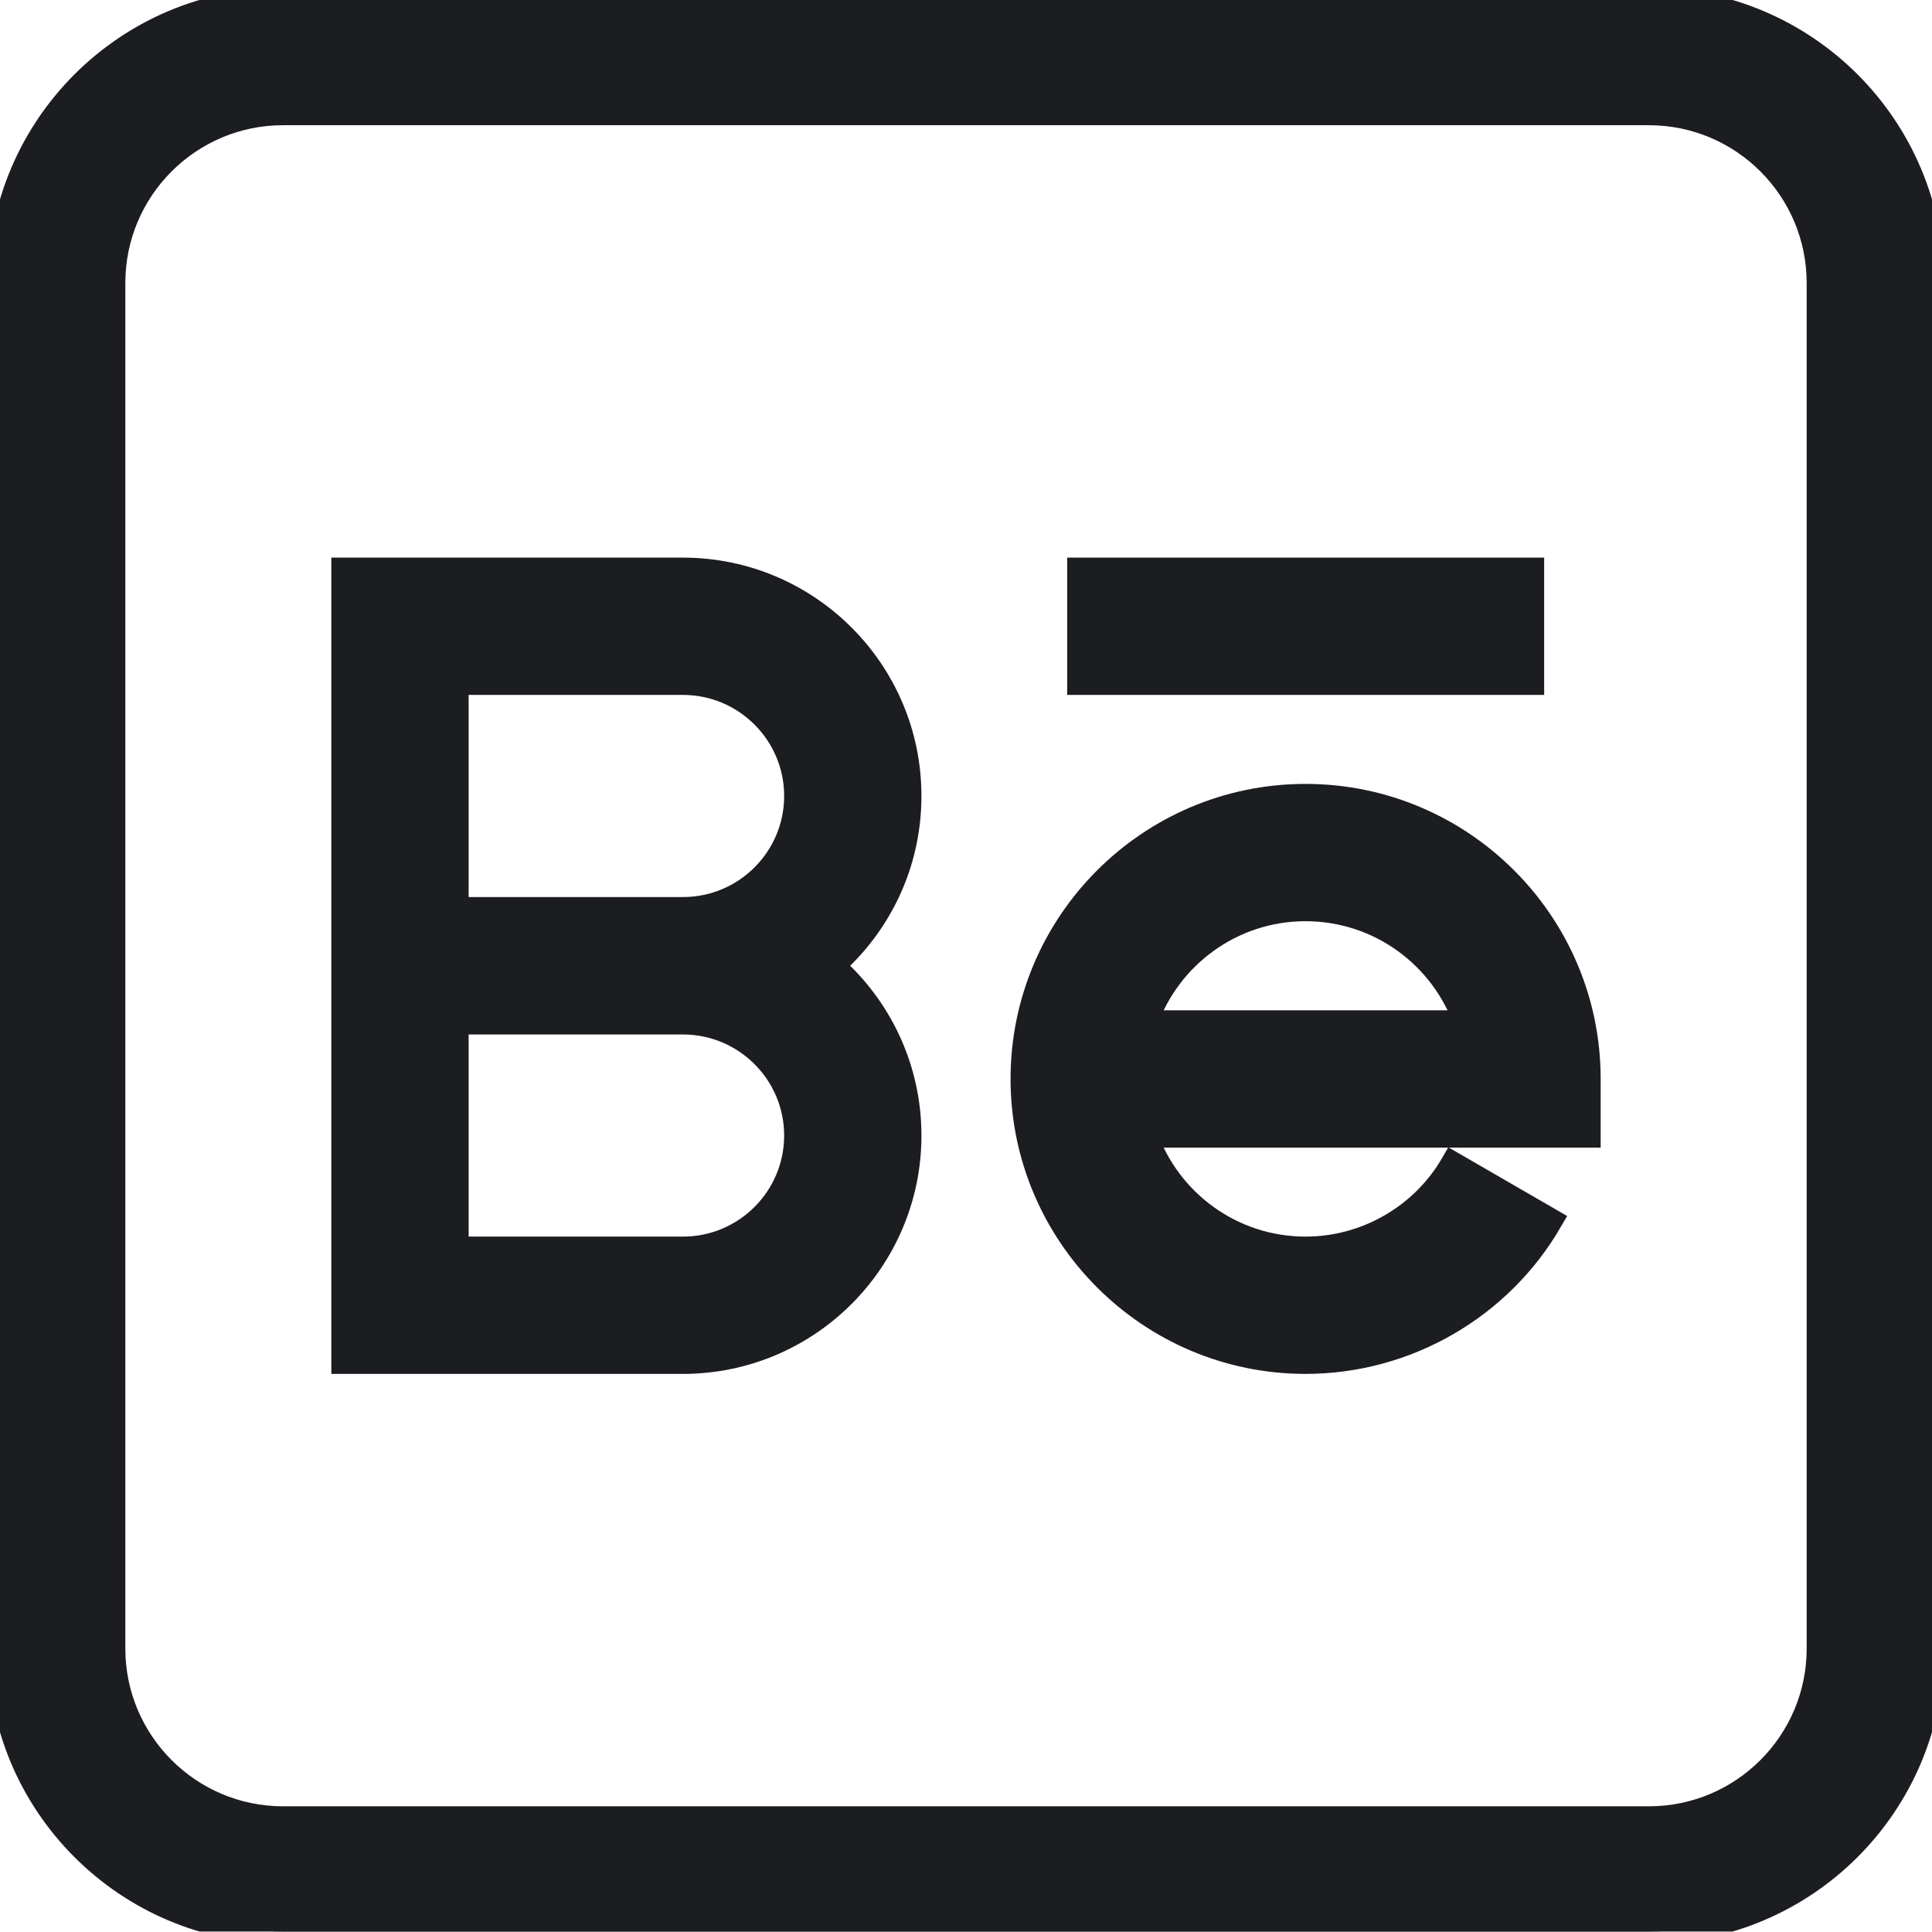 <svg width="16" height="16" viewBox="0 0 16 16" fill="none" xmlns="http://www.w3.org/2000/svg">
<g clip-path="url(#clip0_1027_34393)">
<path d="M13.656 0H2.344C1.051 0 0 1.051 0 2.343V13.653C0 14.945 1.051 15.996 2.344 15.996H13.656C14.949 15.996 16 14.945 16 13.653V2.343C16 1.051 14.949 0 13.656 0ZM15.062 13.653C15.062 14.428 14.432 15.059 13.656 15.059H2.344C1.568 15.059 0.938 14.428 0.938 13.653V2.343C0.938 1.568 1.568 0.937 2.344 0.937H13.656C14.432 0.937 15.062 1.568 15.062 2.343V13.653Z" fill="#1C1D20" stroke="#1C1D20" stroke-width="0.2"/>
<path d="M7.531 6.592C7.531 5.558 6.69 4.718 5.656 4.718H2.844V11.278H5.656C6.69 11.278 7.531 10.438 7.531 9.404C7.531 8.845 7.285 8.342 6.894 7.998C7.285 7.654 7.531 7.152 7.531 6.592ZM6.594 9.404C6.594 9.921 6.173 10.341 5.656 10.341H3.781V8.467H5.656C6.173 8.467 6.594 8.887 6.594 9.404ZM3.781 7.529V5.655H5.656C6.173 5.655 6.594 6.075 6.594 6.592C6.594 7.109 6.173 7.529 5.656 7.529H3.781Z" fill="#1C1D20" stroke="#1C1D20" stroke-width="0.2"/>
<path d="M10.812 6.592C9.52 6.592 8.469 7.643 8.469 8.935C8.469 10.227 9.52 11.278 10.812 11.278C11.647 11.278 12.424 10.83 12.842 10.107L12.031 9.638C11.78 10.072 11.313 10.341 10.812 10.341C10.201 10.341 9.68 9.95 9.487 9.404H13.156V8.935C13.156 7.643 12.105 6.592 10.812 6.592ZM9.487 8.467C9.68 7.921 10.201 7.529 10.812 7.529C11.424 7.529 11.945 7.921 12.138 8.467H9.487Z" fill="#1C1D20" stroke="#1C1D20" stroke-width="0.2"/>
<path d="M8.938 4.718H12.688V5.655H8.938V4.718Z" fill="#1C1D20" stroke="#1C1D20" stroke-width="0.2"/>
</g>
<defs>
<clipPath id="clip0_1027_34393">
<rect width="16" height="15.996" fill="white"/>
</clipPath>
</defs>
</svg>
